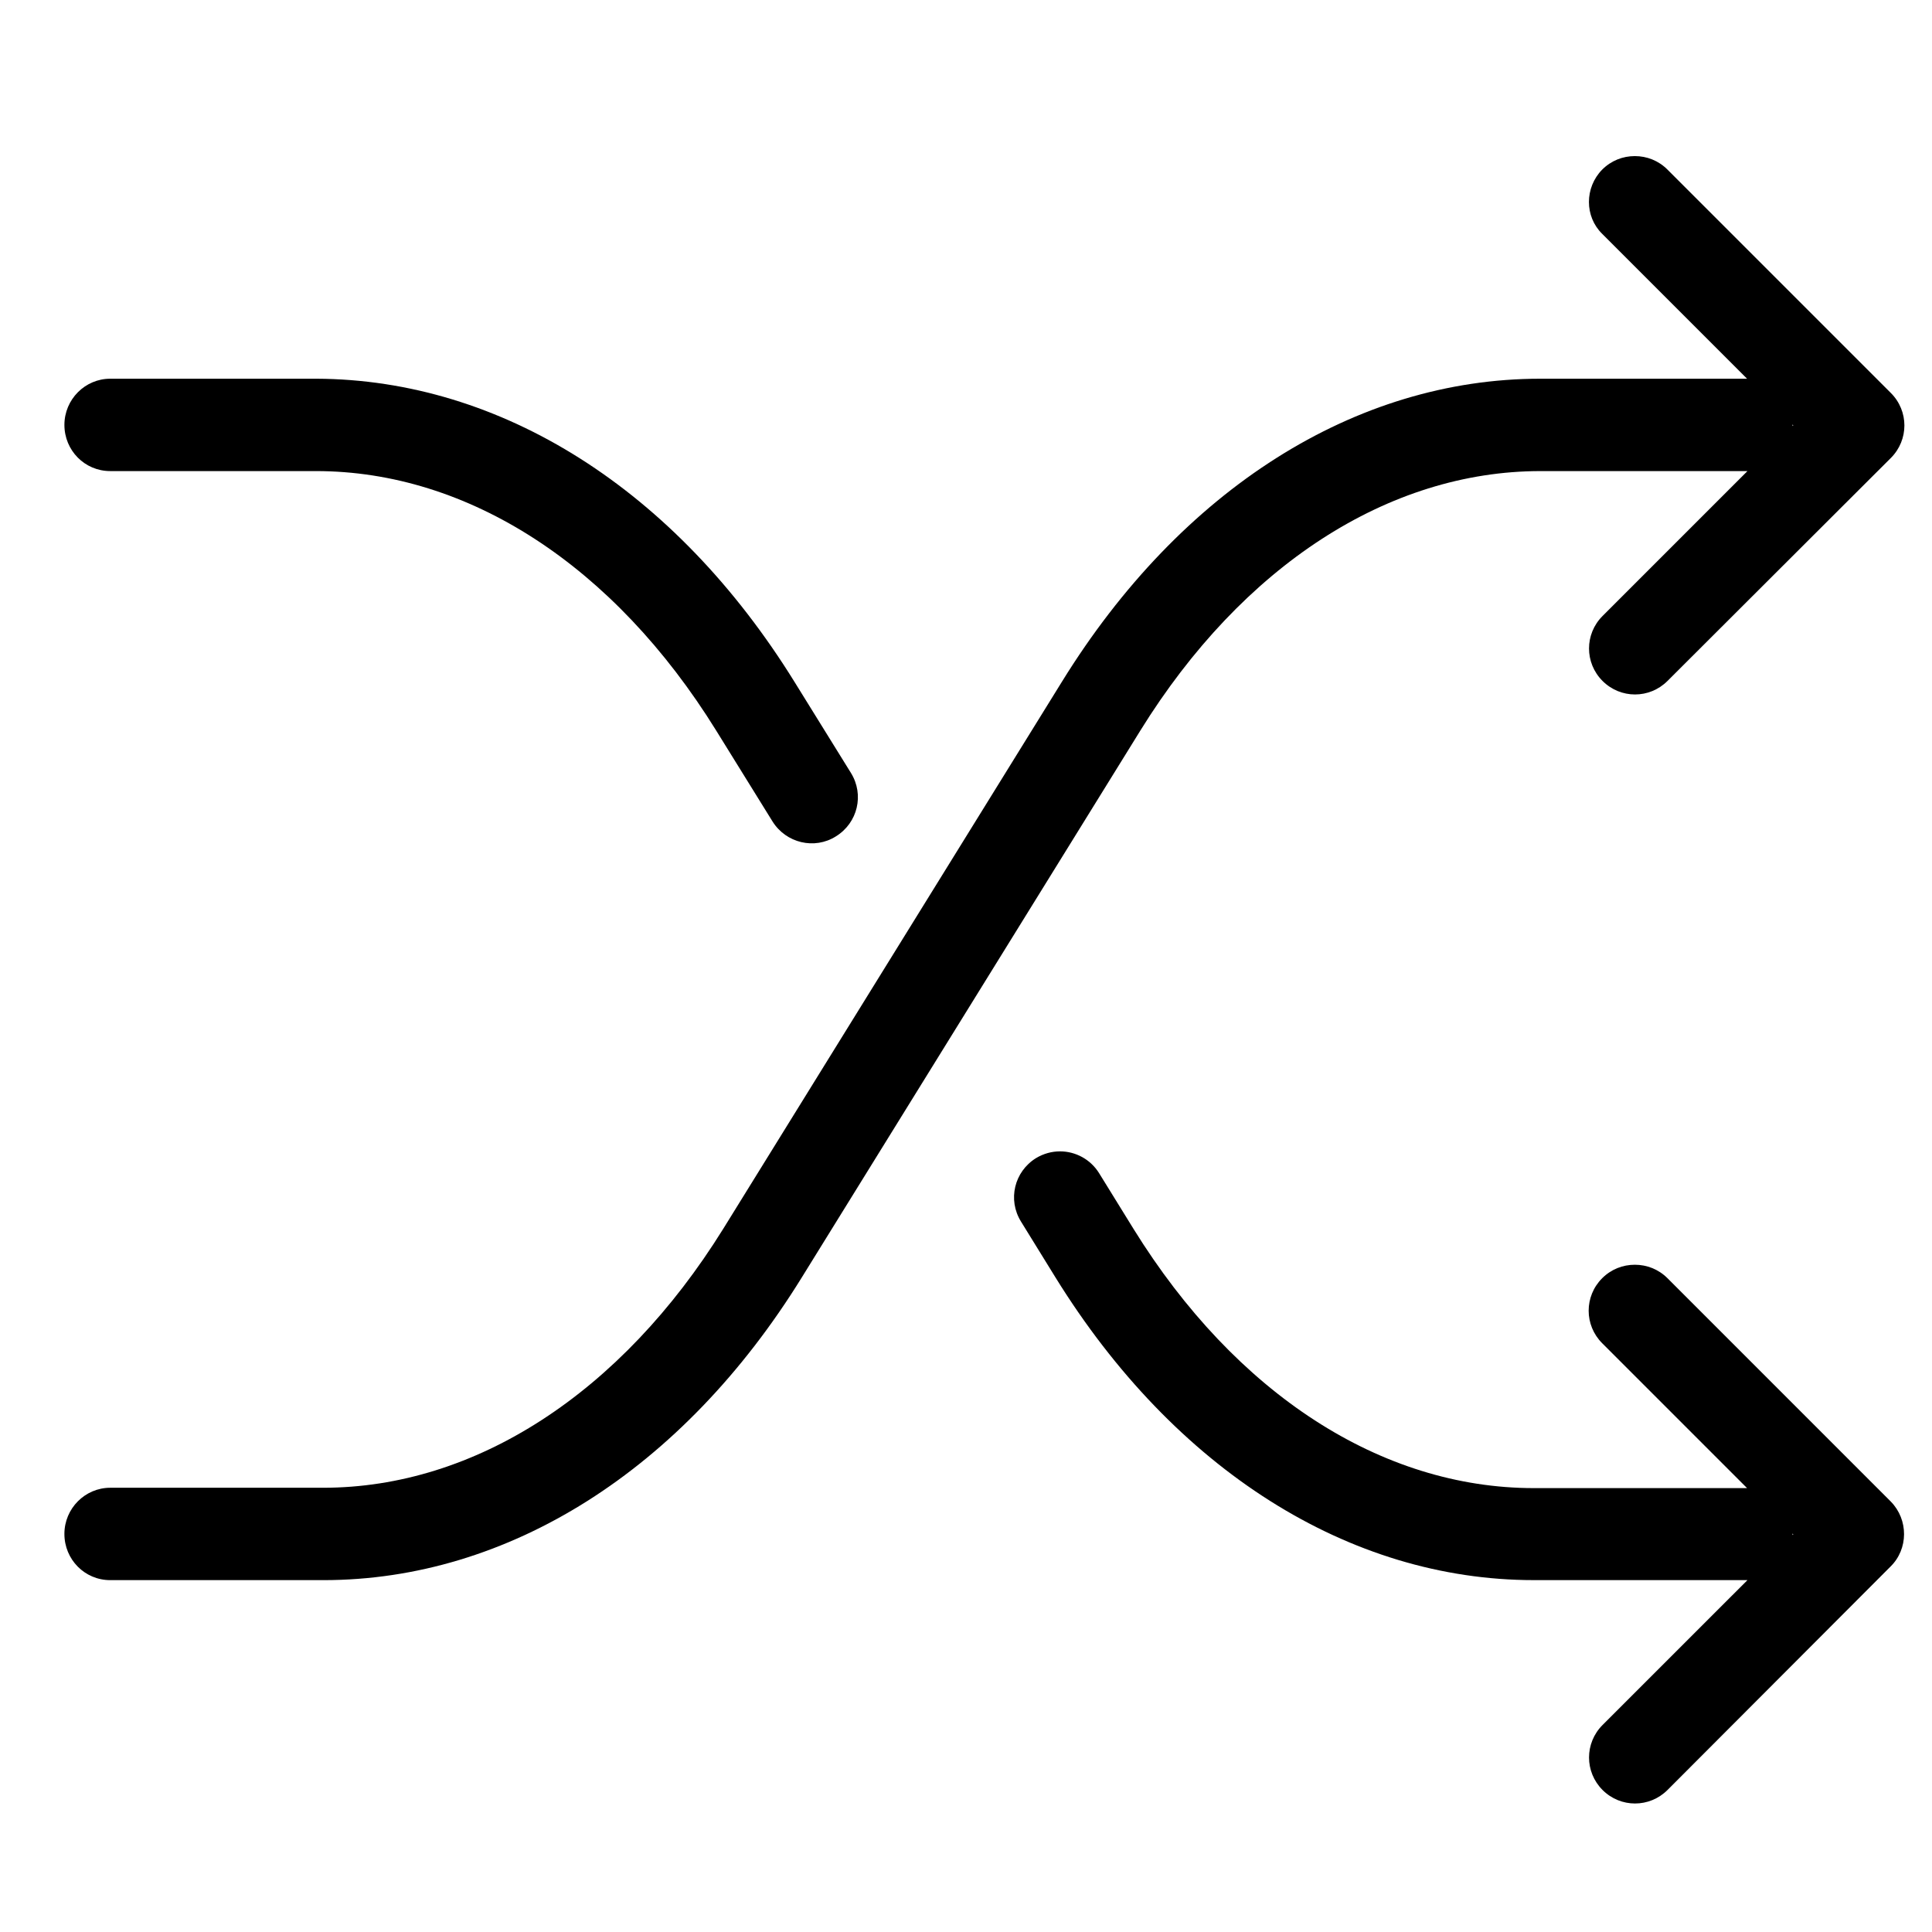 <?xml version="1.0" encoding="utf-8"?>
<!-- Generator: Adobe Illustrator 16.0.0, SVG Export Plug-In . SVG Version: 6.00 Build 0)  -->
<!DOCTYPE svg PUBLIC "-//W3C//DTD SVG 1.1//EN" "http://www.w3.org/Graphics/SVG/1.1/DTD/svg11.dtd">
<svg version="1.1" id="Capa_1" xmlns="http://www.w3.org/2000/svg" xmlns:xlink="http://www.w3.org/1999/xlink" x="0px" y="0px"
	 width="210px" height="210px" viewBox="143 -6.5 210 210" enable-background="new 143 -6.5 210 210" xml:space="preserve">
<g>
	<path d="M229.372,67.639l6.121,9.875c1.469,2.368,0.739,5.429-1.634,6.896c-2.325,1.471-5.426,0.734-6.896-1.631l-6.121-9.877
		c-11.1-17.915-26.934-28.197-43.502-28.197h-22.358c-2.776,0-4.981-2.246-4.981-5.019c0-2.775,2.248-5.021,4.981-5.021h22.399
		C197.501,34.748,216.436,46.745,229.372,67.639z"/>
	<path d="M348.487,163.783l-24.236,24.281c-1.96,1.957-5.103,1.957-7.061,0c-1.959-1.961-1.959-5.104,0-7.063l15.751-15.749
		c-0.042,0-0.042,0-0.082,0h-23.137c-20.078,0-39.053-11.997-51.99-32.892l-3.754-6.082c-1.469-2.368-0.733-5.43,1.633-6.896
		c0.816-0.49,1.708-0.734,2.611-0.734c1.674,0,3.306,0.855,4.244,2.367l3.754,6.077c11.1,17.916,26.934,28.159,43.502,28.159h23.098
		c0.039,0,0.039,0,0.079,0l-15.75-15.751c-1.958-1.961-1.958-5.103,0-7.063c0.979-0.977,2.243-1.465,3.55-1.465
		c1.306,0,2.572,0.488,3.551,1.465l24.279,24.283C350.447,158.682,350.447,161.865,348.487,163.783z M337.84,160.191
		c0,0.039,0,0.039,0,0.082c0,0.041,0,0.041,0,0.08l0.081-0.08L337.84,160.191z"/>
	<path d="M317.149,11.937c0.979-0.98,2.243-1.47,3.55-1.47c1.306,0,2.572,0.489,3.551,1.47l24.279,24.279
		c1.961,1.96,1.961,5.103,0,7.062L324.25,67.516c-1.96,1.959-5.102,1.959-7.061,0c-1.959-1.957-1.959-5.1,0-7.058l15.751-15.753
		c-0.042,0-0.042,0-0.082,0h-22.407c-16.521,0-32.396,10.282-43.496,28.197l-36.809,59.459
		c-12.937,20.935-31.912,32.893-51.99,32.893h-23.175c-2.776,0-4.981-2.247-4.981-5.021s2.248-5.02,4.981-5.02h23.135
		c16.528,0,32.401-10.283,43.502-28.156L258.427,67.6c12.937-20.938,31.912-32.935,51.986-32.935h22.406c0.039,0,0.039,0,0.079,0
		l-15.75-15.751C315.231,17.037,315.231,13.894,317.149,11.937z M337.84,39.81l0.081-0.083l-0.081-0.083c0,0.043,0,0.043,0,0.083
		S337.84,39.767,337.84,39.81z"/>
</g>
</svg>

